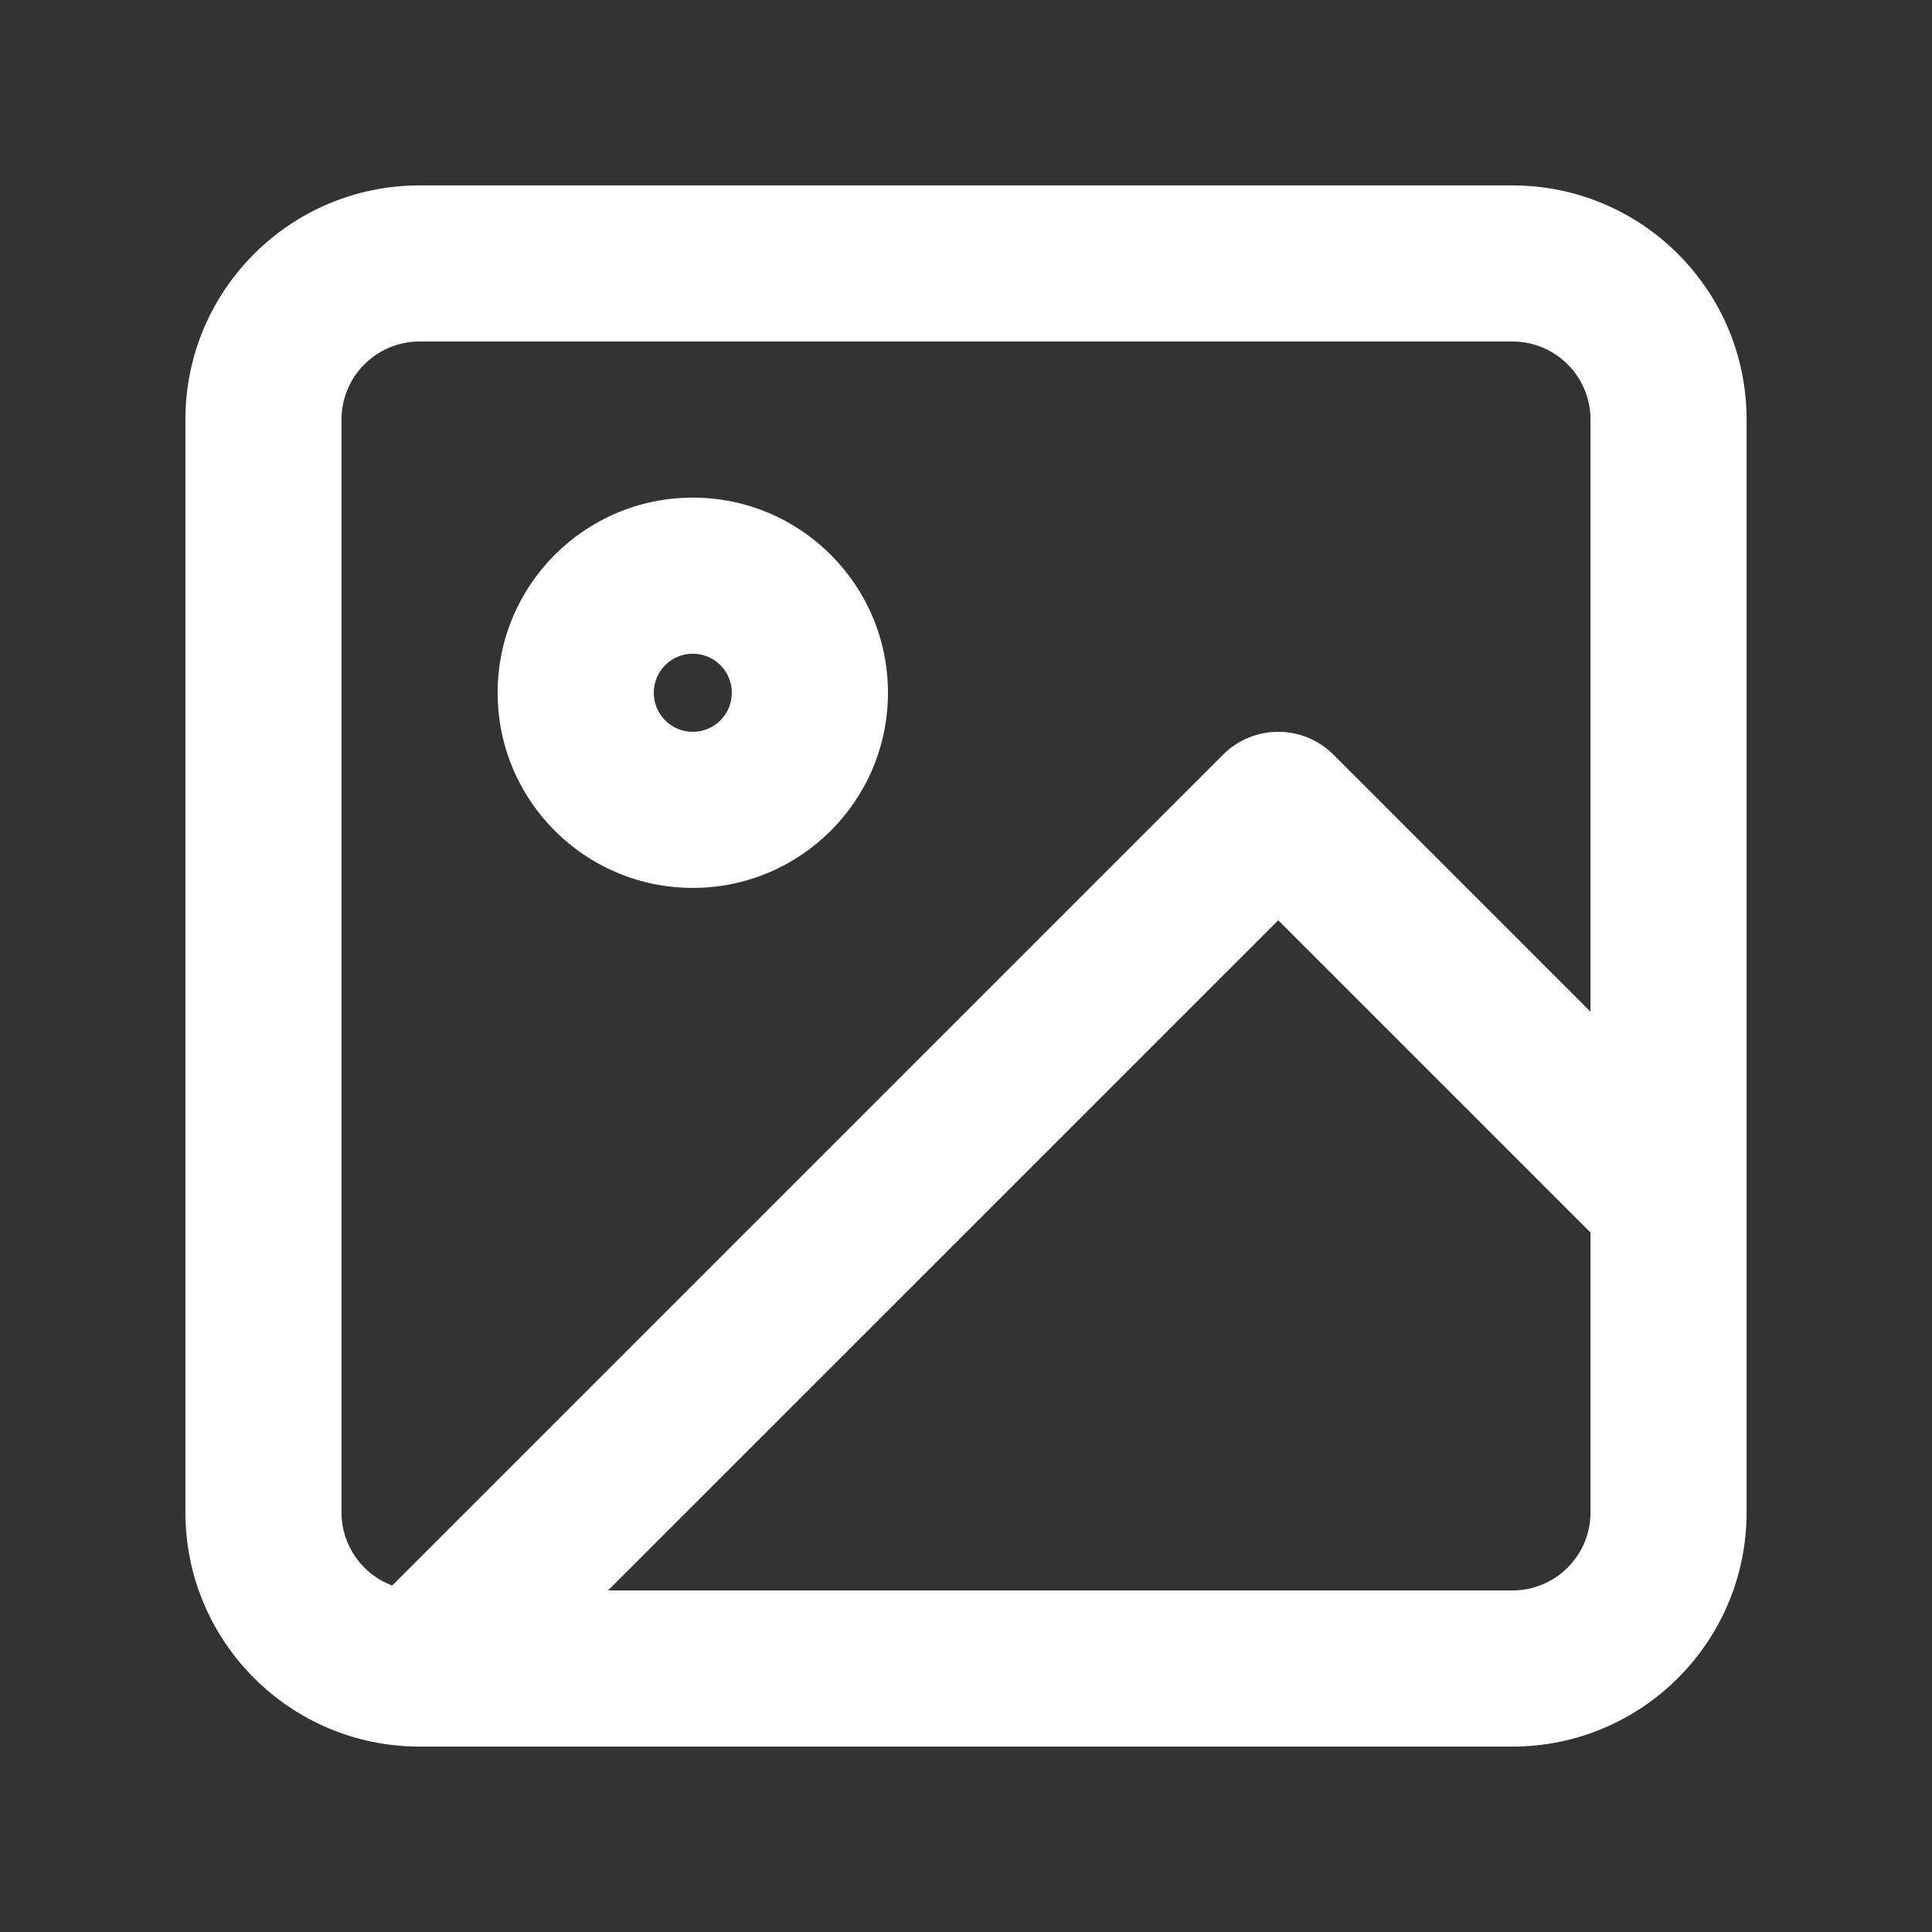 <svg width="33" height="33" viewBox="0 0 33 33" fill="none" xmlns="http://www.w3.org/2000/svg">
<rect x="0" y="0" width="33" height="33" fill="#333333" stroke="none"/>
<g id="icon-image">
<g id="Shape">
<path fill-rule="evenodd" clip-rule="evenodd" d="M8.5 11.833C8.5 9.992 9.992 8.5 11.833 8.5C13.674 8.5 15.167 9.992 15.167 11.833C15.167 13.674 13.674 15.166 11.833 15.166C9.992 15.166 8.5 13.674 8.5 11.833ZM11.833 11.166C11.465 11.166 11.167 11.465 11.167 11.833C11.167 12.201 11.465 12.5 11.833 12.5C12.202 12.5 12.5 12.201 12.5 11.833C12.5 11.465 12.202 11.166 11.833 11.166Z" fill="white"/>
<path fill-rule="evenodd" clip-rule="evenodd" d="M3.167 7.167C3.167 4.957 4.958 3.167 7.167 3.167H25.833C28.043 3.167 29.833 4.957 29.833 7.167V25.833C29.833 28.042 28.043 29.833 25.833 29.833H7.167C4.958 29.833 3.167 28.042 3.167 25.833V7.167ZM7.167 5.833C6.43 5.833 5.833 6.43 5.833 7.167V25.833C5.833 26.405 6.193 26.893 6.699 27.082L20.891 12.89C21.411 12.37 22.256 12.37 22.776 12.89L27.167 17.281V7.167C27.167 6.43 26.57 5.833 25.833 5.833H7.167ZM27.167 21.052L21.834 15.719L10.386 27.166H25.833C26.57 27.166 27.167 26.57 27.167 25.833V21.052Z" fill="white"/>
</g>
</g>
</svg>
